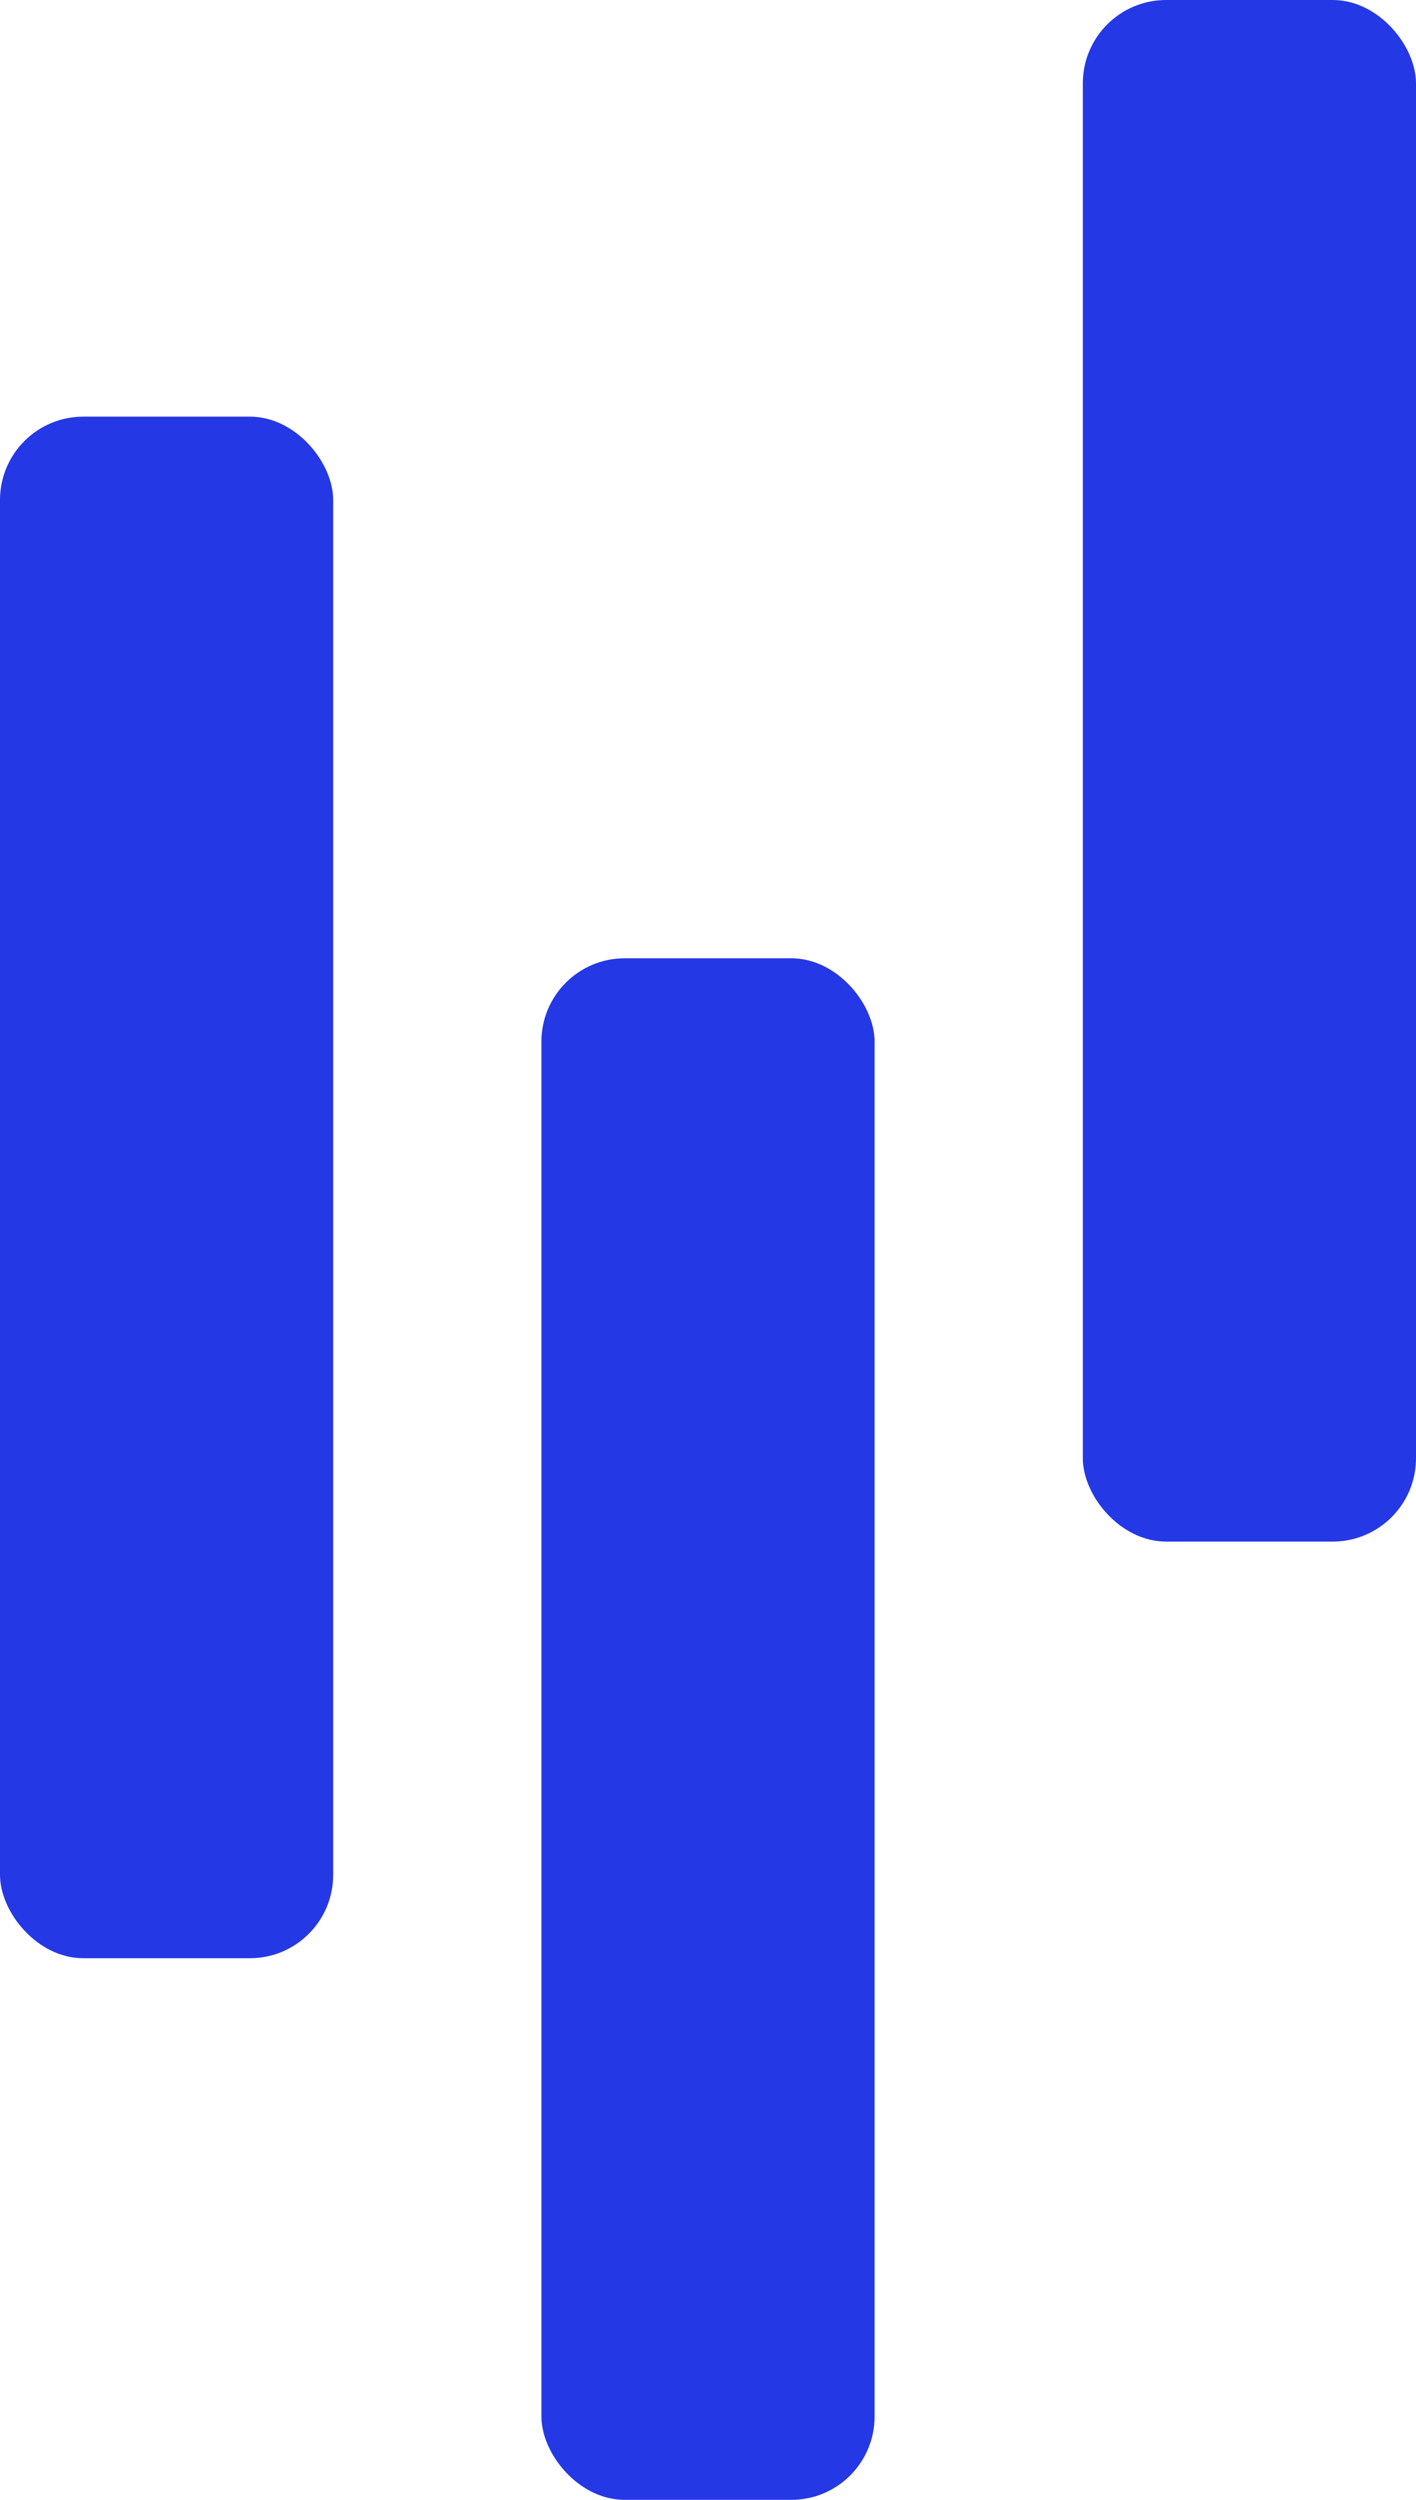 <svg width="34" height="60" viewBox="0 0 34 60" fill="none" xmlns="http://www.w3.org/2000/svg">
<rect x="-1.52588e-05" y="10" width="8" height="37" rx="2" fill="#2538E5"/>
<rect x="13" y="23" width="8" height="37" rx="2" fill="#2538E5"/>
<rect x="26" width="8" height="37" rx="2" fill="#2538E5"/>
</svg>
